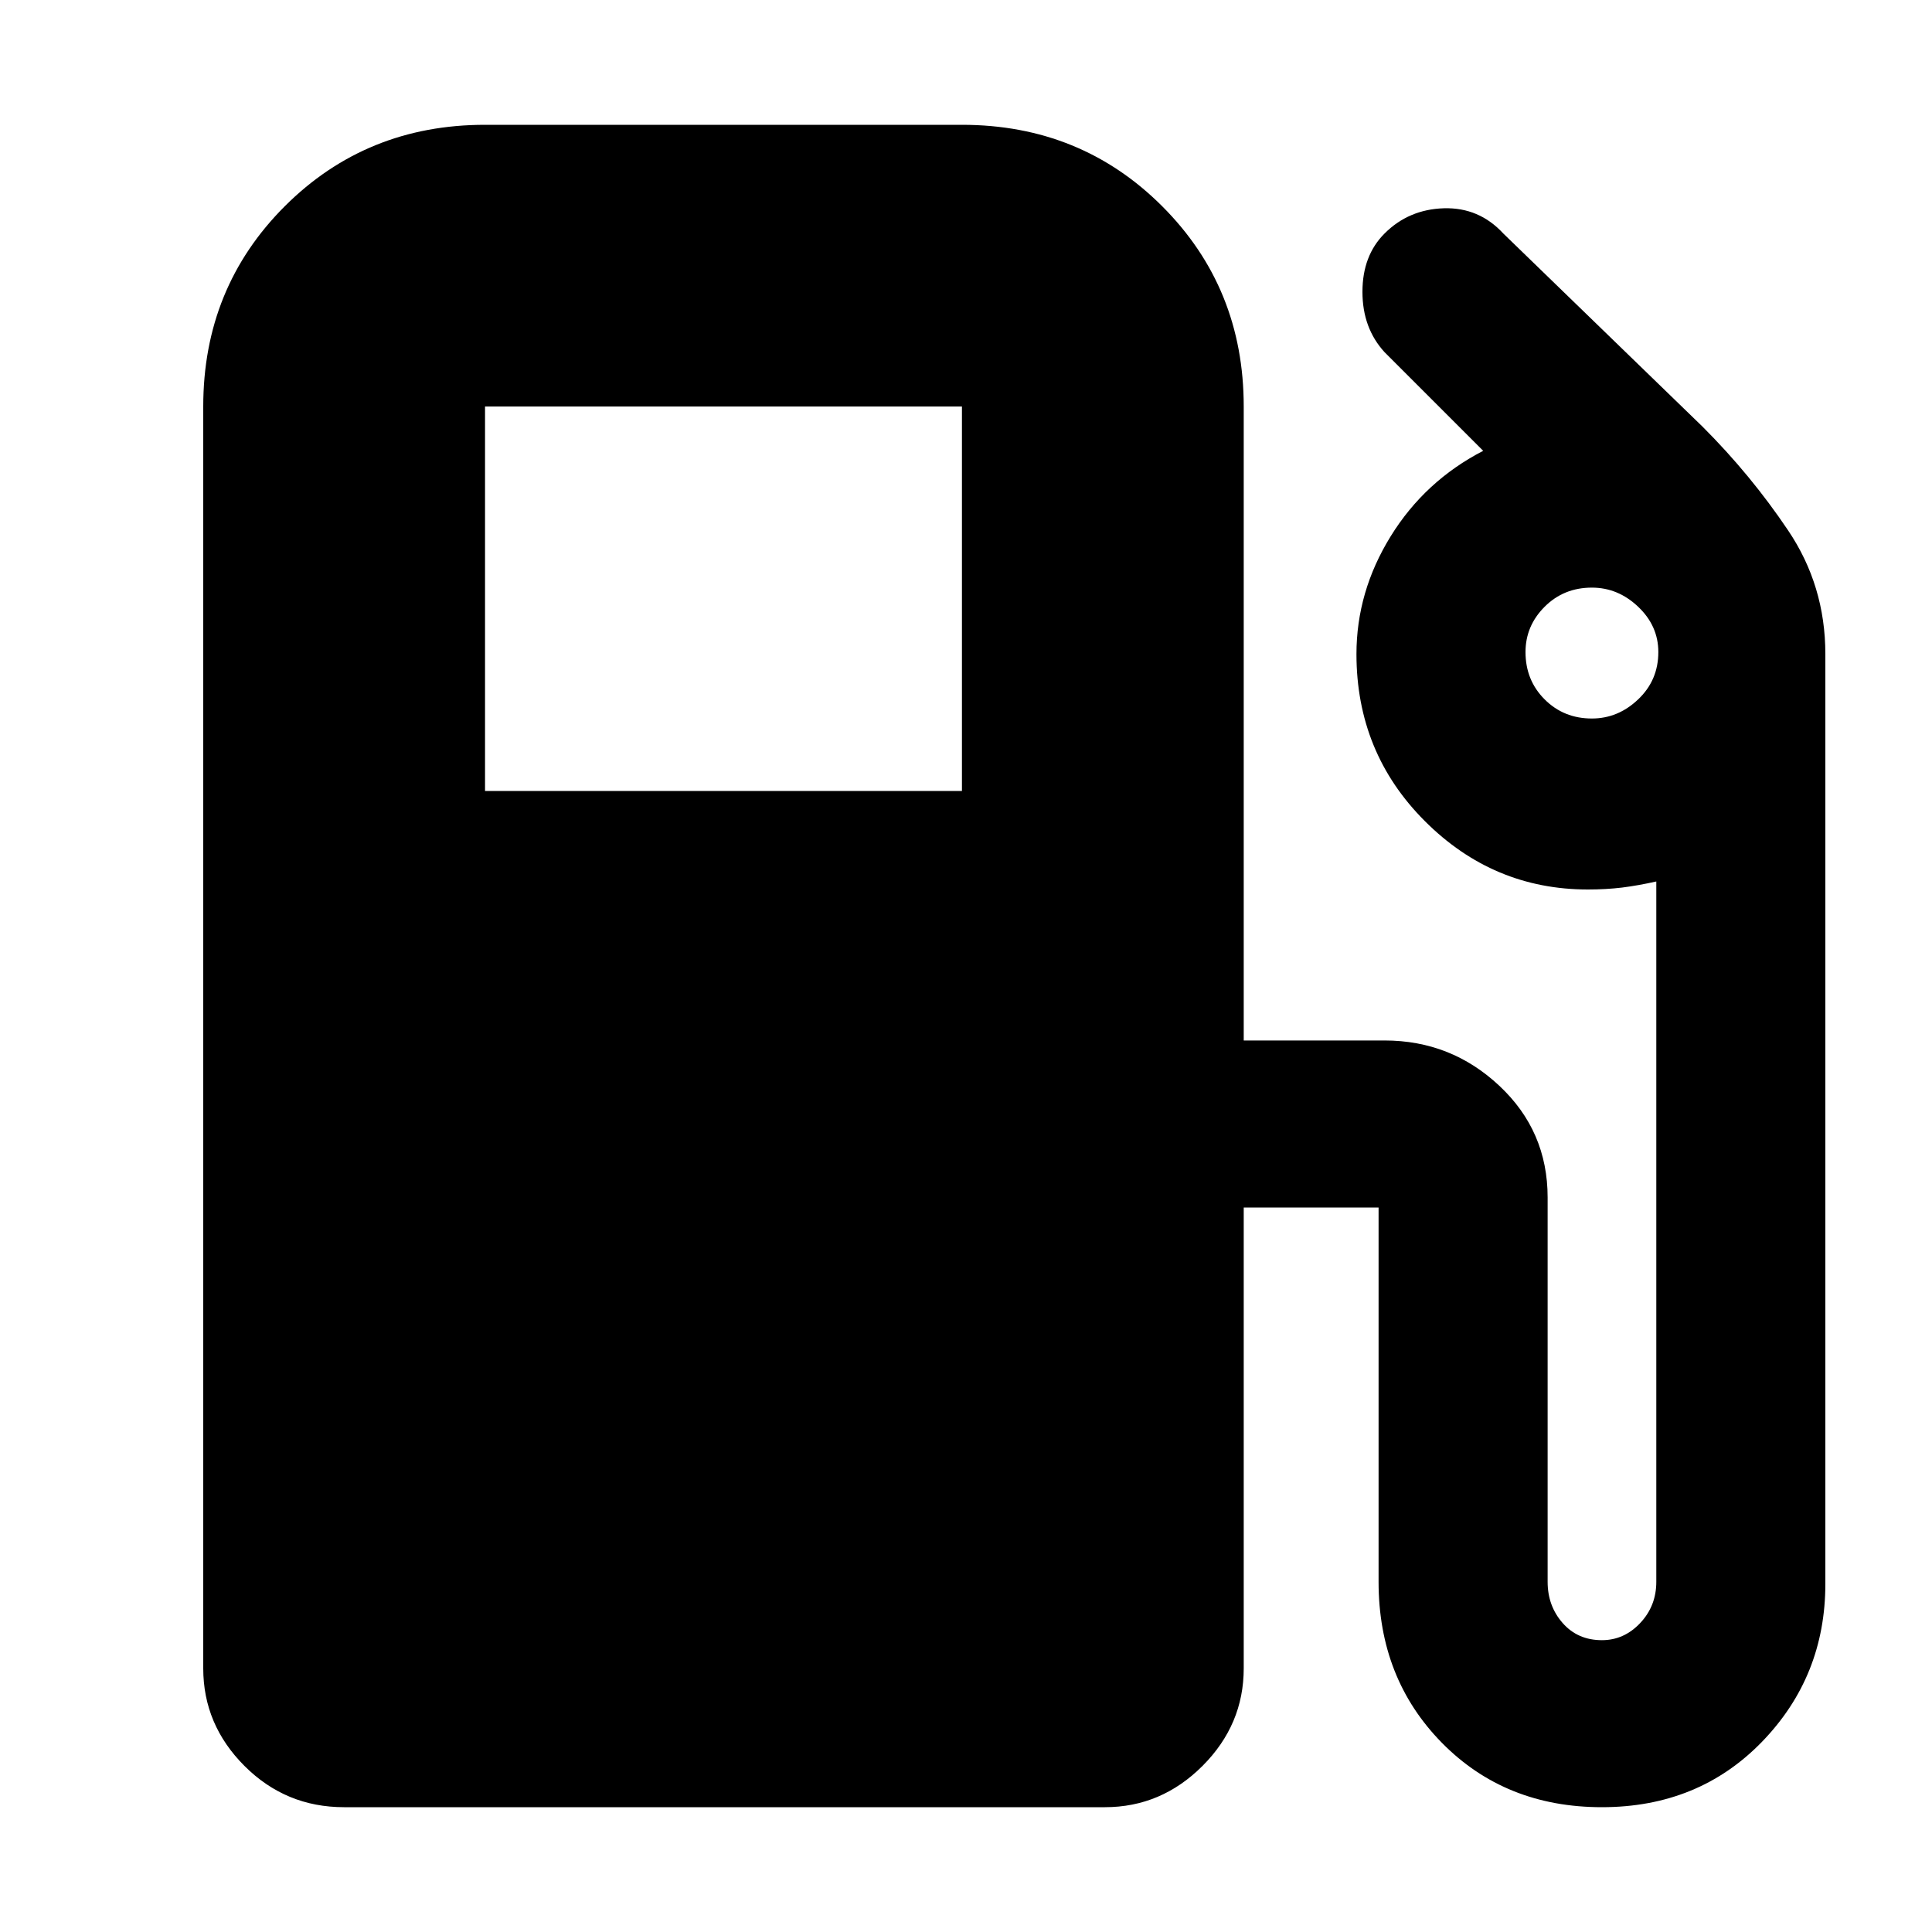 <svg xmlns="http://www.w3.org/2000/svg" height="20" width="20"><path d="M3.562 18.708Q2.958 18.708 2.531 18.281Q2.104 17.854 2.104 17.271V4.208Q2.104 2.979 2.948 2.135Q3.792 1.292 5.021 1.292H9.958Q11.188 1.292 12.031 2.135Q12.875 2.979 12.875 4.208V10.771H14.333Q15.021 10.771 15.521 11.24Q16.021 11.708 16.021 12.396V16.375Q16.021 16.625 16.177 16.802Q16.333 16.979 16.583 16.979Q16.812 16.979 16.979 16.802Q17.146 16.625 17.146 16.375V9.125Q16.958 9.167 16.792 9.188Q16.625 9.208 16.438 9.208Q15.458 9.208 14.75 8.5Q14.042 7.792 14.042 6.771Q14.042 6.125 14.396 5.552Q14.75 4.979 15.354 4.667L14.333 3.646Q14.104 3.396 14.104 3.021Q14.104 2.646 14.333 2.417Q14.583 2.167 14.948 2.156Q15.312 2.146 15.562 2.417L17.625 4.417Q18.125 4.917 18.51 5.49Q18.896 6.062 18.896 6.771V16.396Q18.896 17.354 18.24 18.031Q17.583 18.708 16.583 18.708Q15.583 18.708 14.927 18.042Q14.271 17.375 14.271 16.375V12.5Q14.271 12.5 14.271 12.5Q14.271 12.5 14.271 12.5H12.875V17.271Q12.875 17.854 12.448 18.281Q12.021 18.708 11.438 18.708ZM5.021 8.188H9.958V4.208Q9.958 4.208 9.958 4.208Q9.958 4.208 9.958 4.208H5.021Q5.021 4.208 5.021 4.208Q5.021 4.208 5.021 4.208ZM16.479 7.438Q16.75 7.438 16.958 7.24Q17.167 7.042 17.167 6.75Q17.167 6.479 16.958 6.281Q16.75 6.083 16.479 6.083Q16.188 6.083 15.99 6.281Q15.792 6.479 15.792 6.75Q15.792 7.042 15.99 7.24Q16.188 7.438 16.479 7.438Z"/></svg>